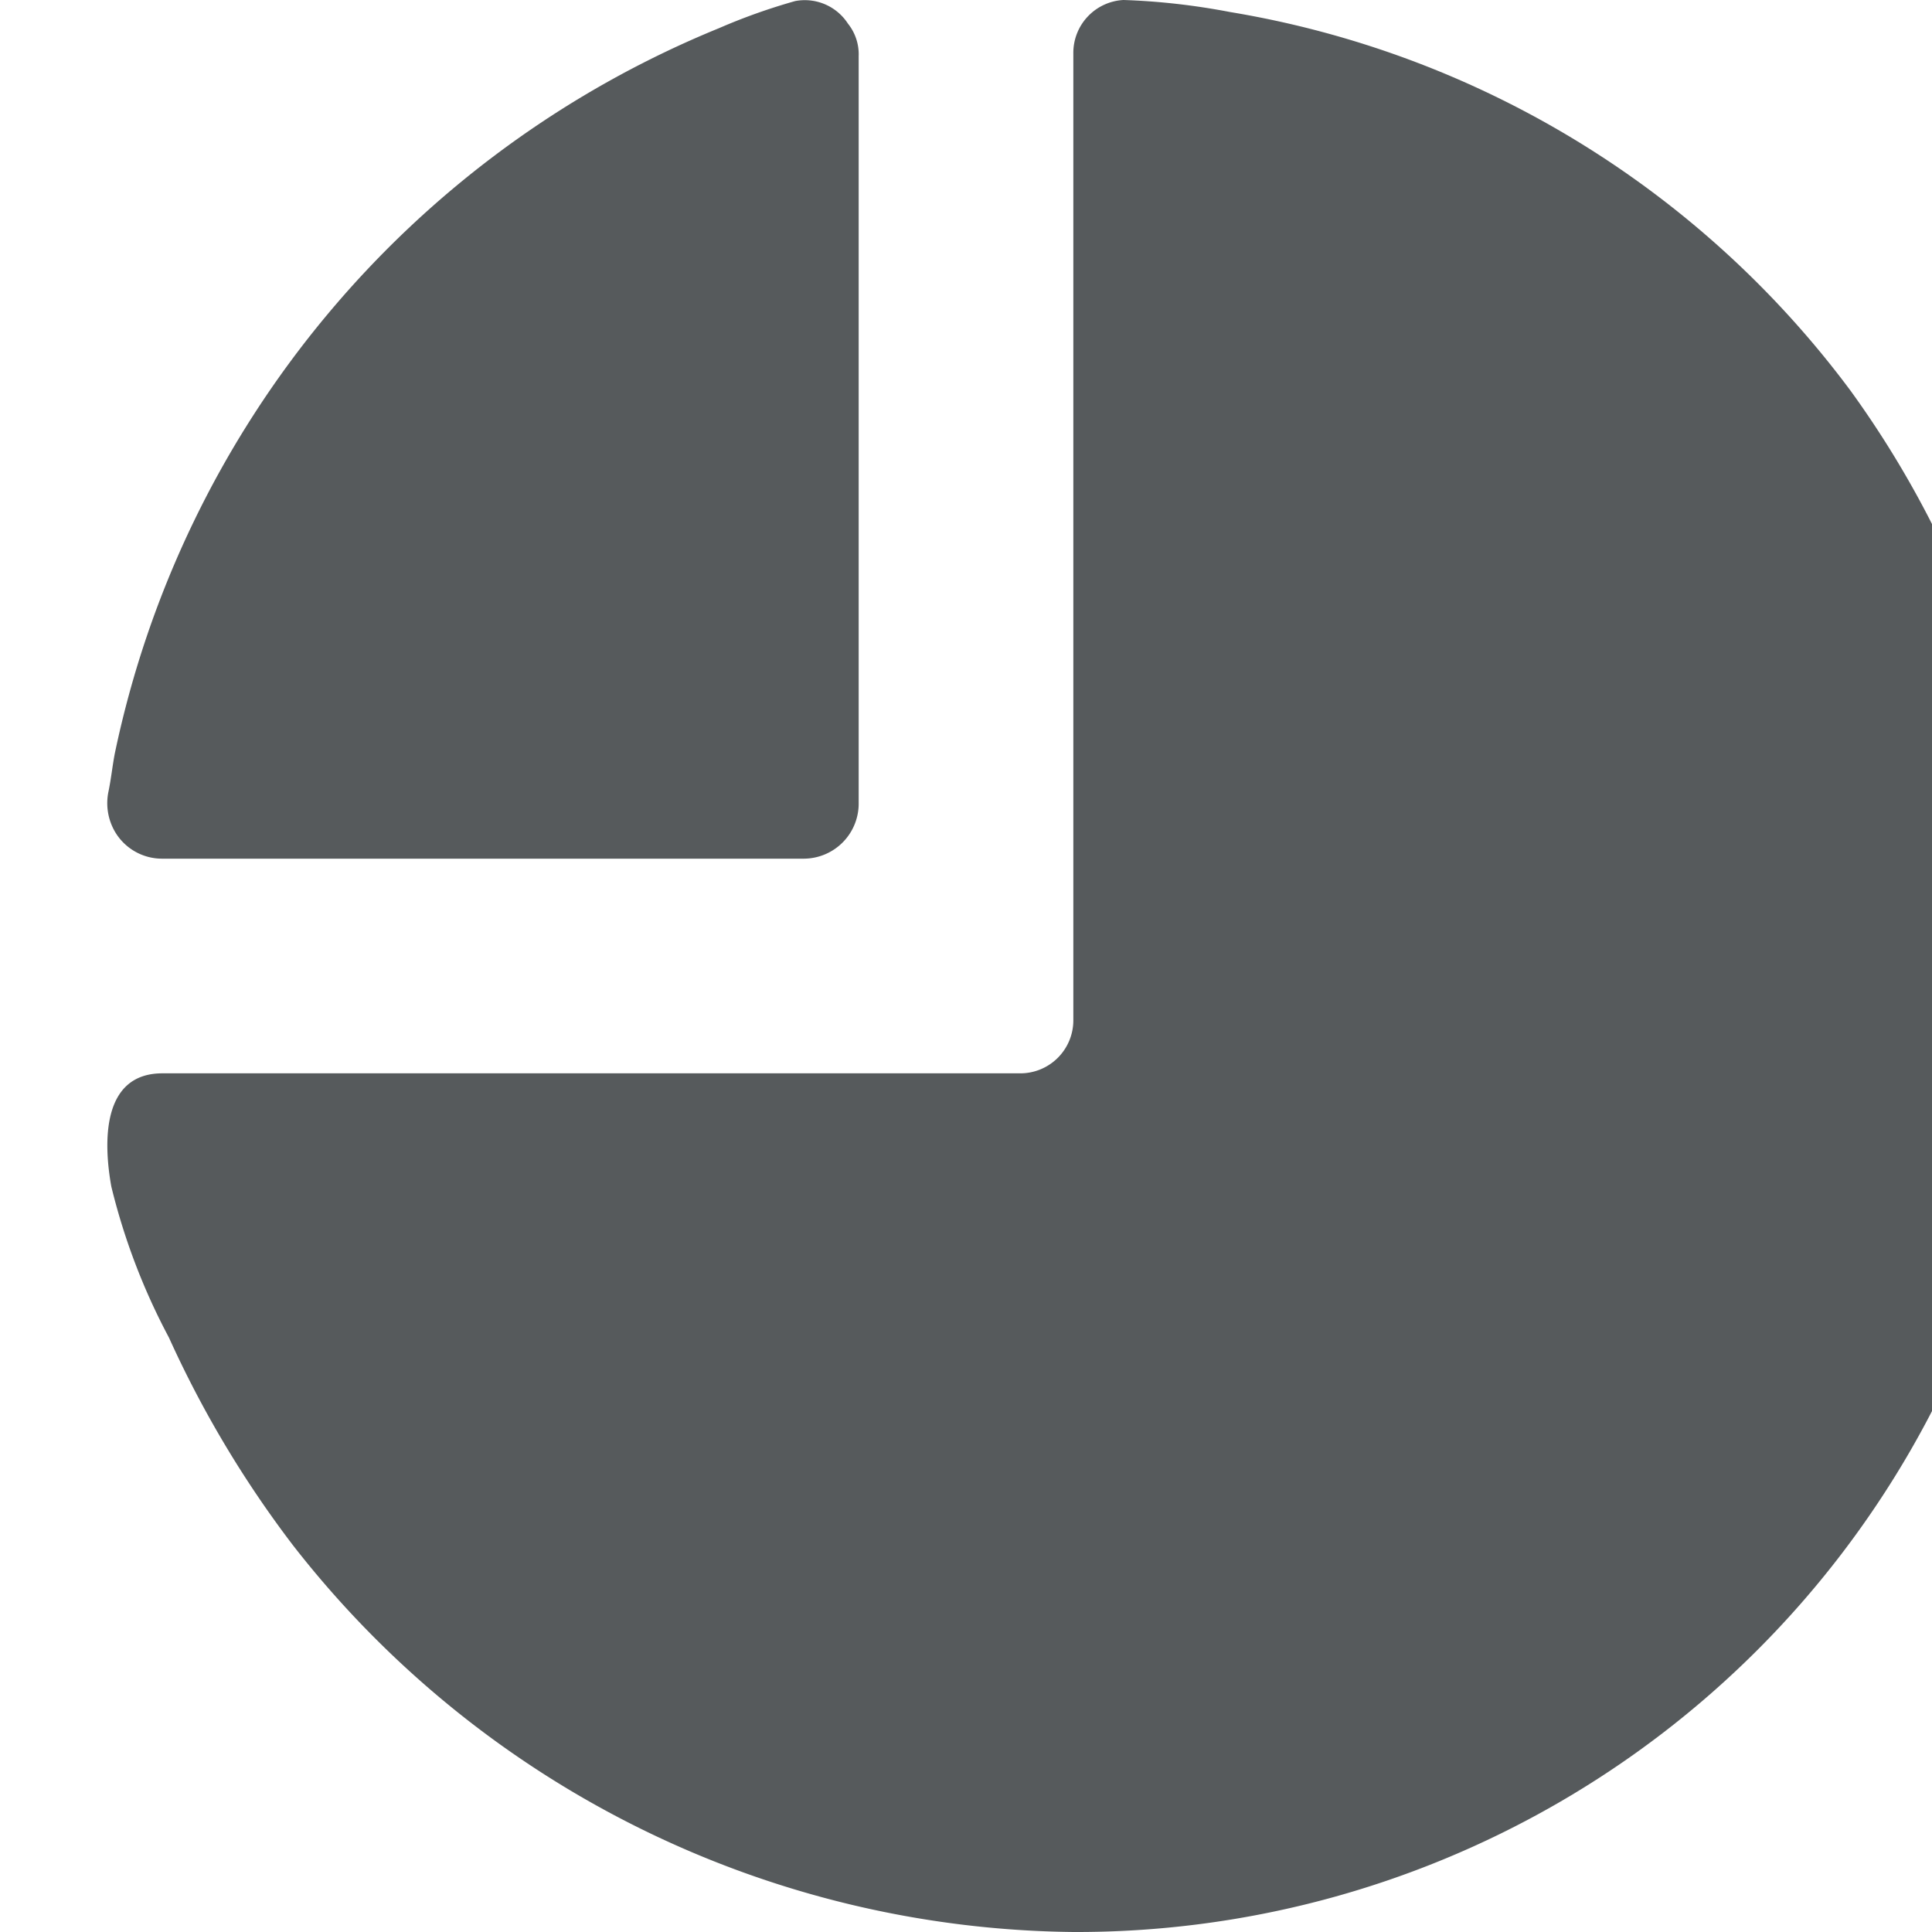 <svg xmlns="http://www.w3.org/2000/svg" height="18" width="18" viewBox="0 0 18 18">
    <g fill="#565a5c" fill-rule="evenodd">
        <path d="M8 .524v6.951A.513.513 0 0 1 7.49 8H1.509a.508.508 0 0 1-.439-.253.529.529 0 0 1-.059-.374c.024-.116.036-.234.058-.35A9.369 9.369 0 0 1 6.7.262c.23-.1.467-.184.708-.252A.479.479 0 0 1 7.9.22a.456.456 0 0 1 .1.304z"/>
        <path d="M19 8.84V9a8.969 8.969 0 0 1-9 9 9.335 9.335 0 0 1-7.268-3.6 9.946 9.946 0 0 1-1.158-1.938 6.006 6.006 0 0 1-.537-1.408C.965 10.653.943 10 1.513 10H9.5a.494.494 0 0 0 .5-.5v-9a.493.493 0 0 1 .467-.5c.333.011.665.049.993.112a9.046 9.046 0 0 1 5.784 3.532A9.26 9.26 0 0 1 19 8.84z"/>
    </g>
</svg>
